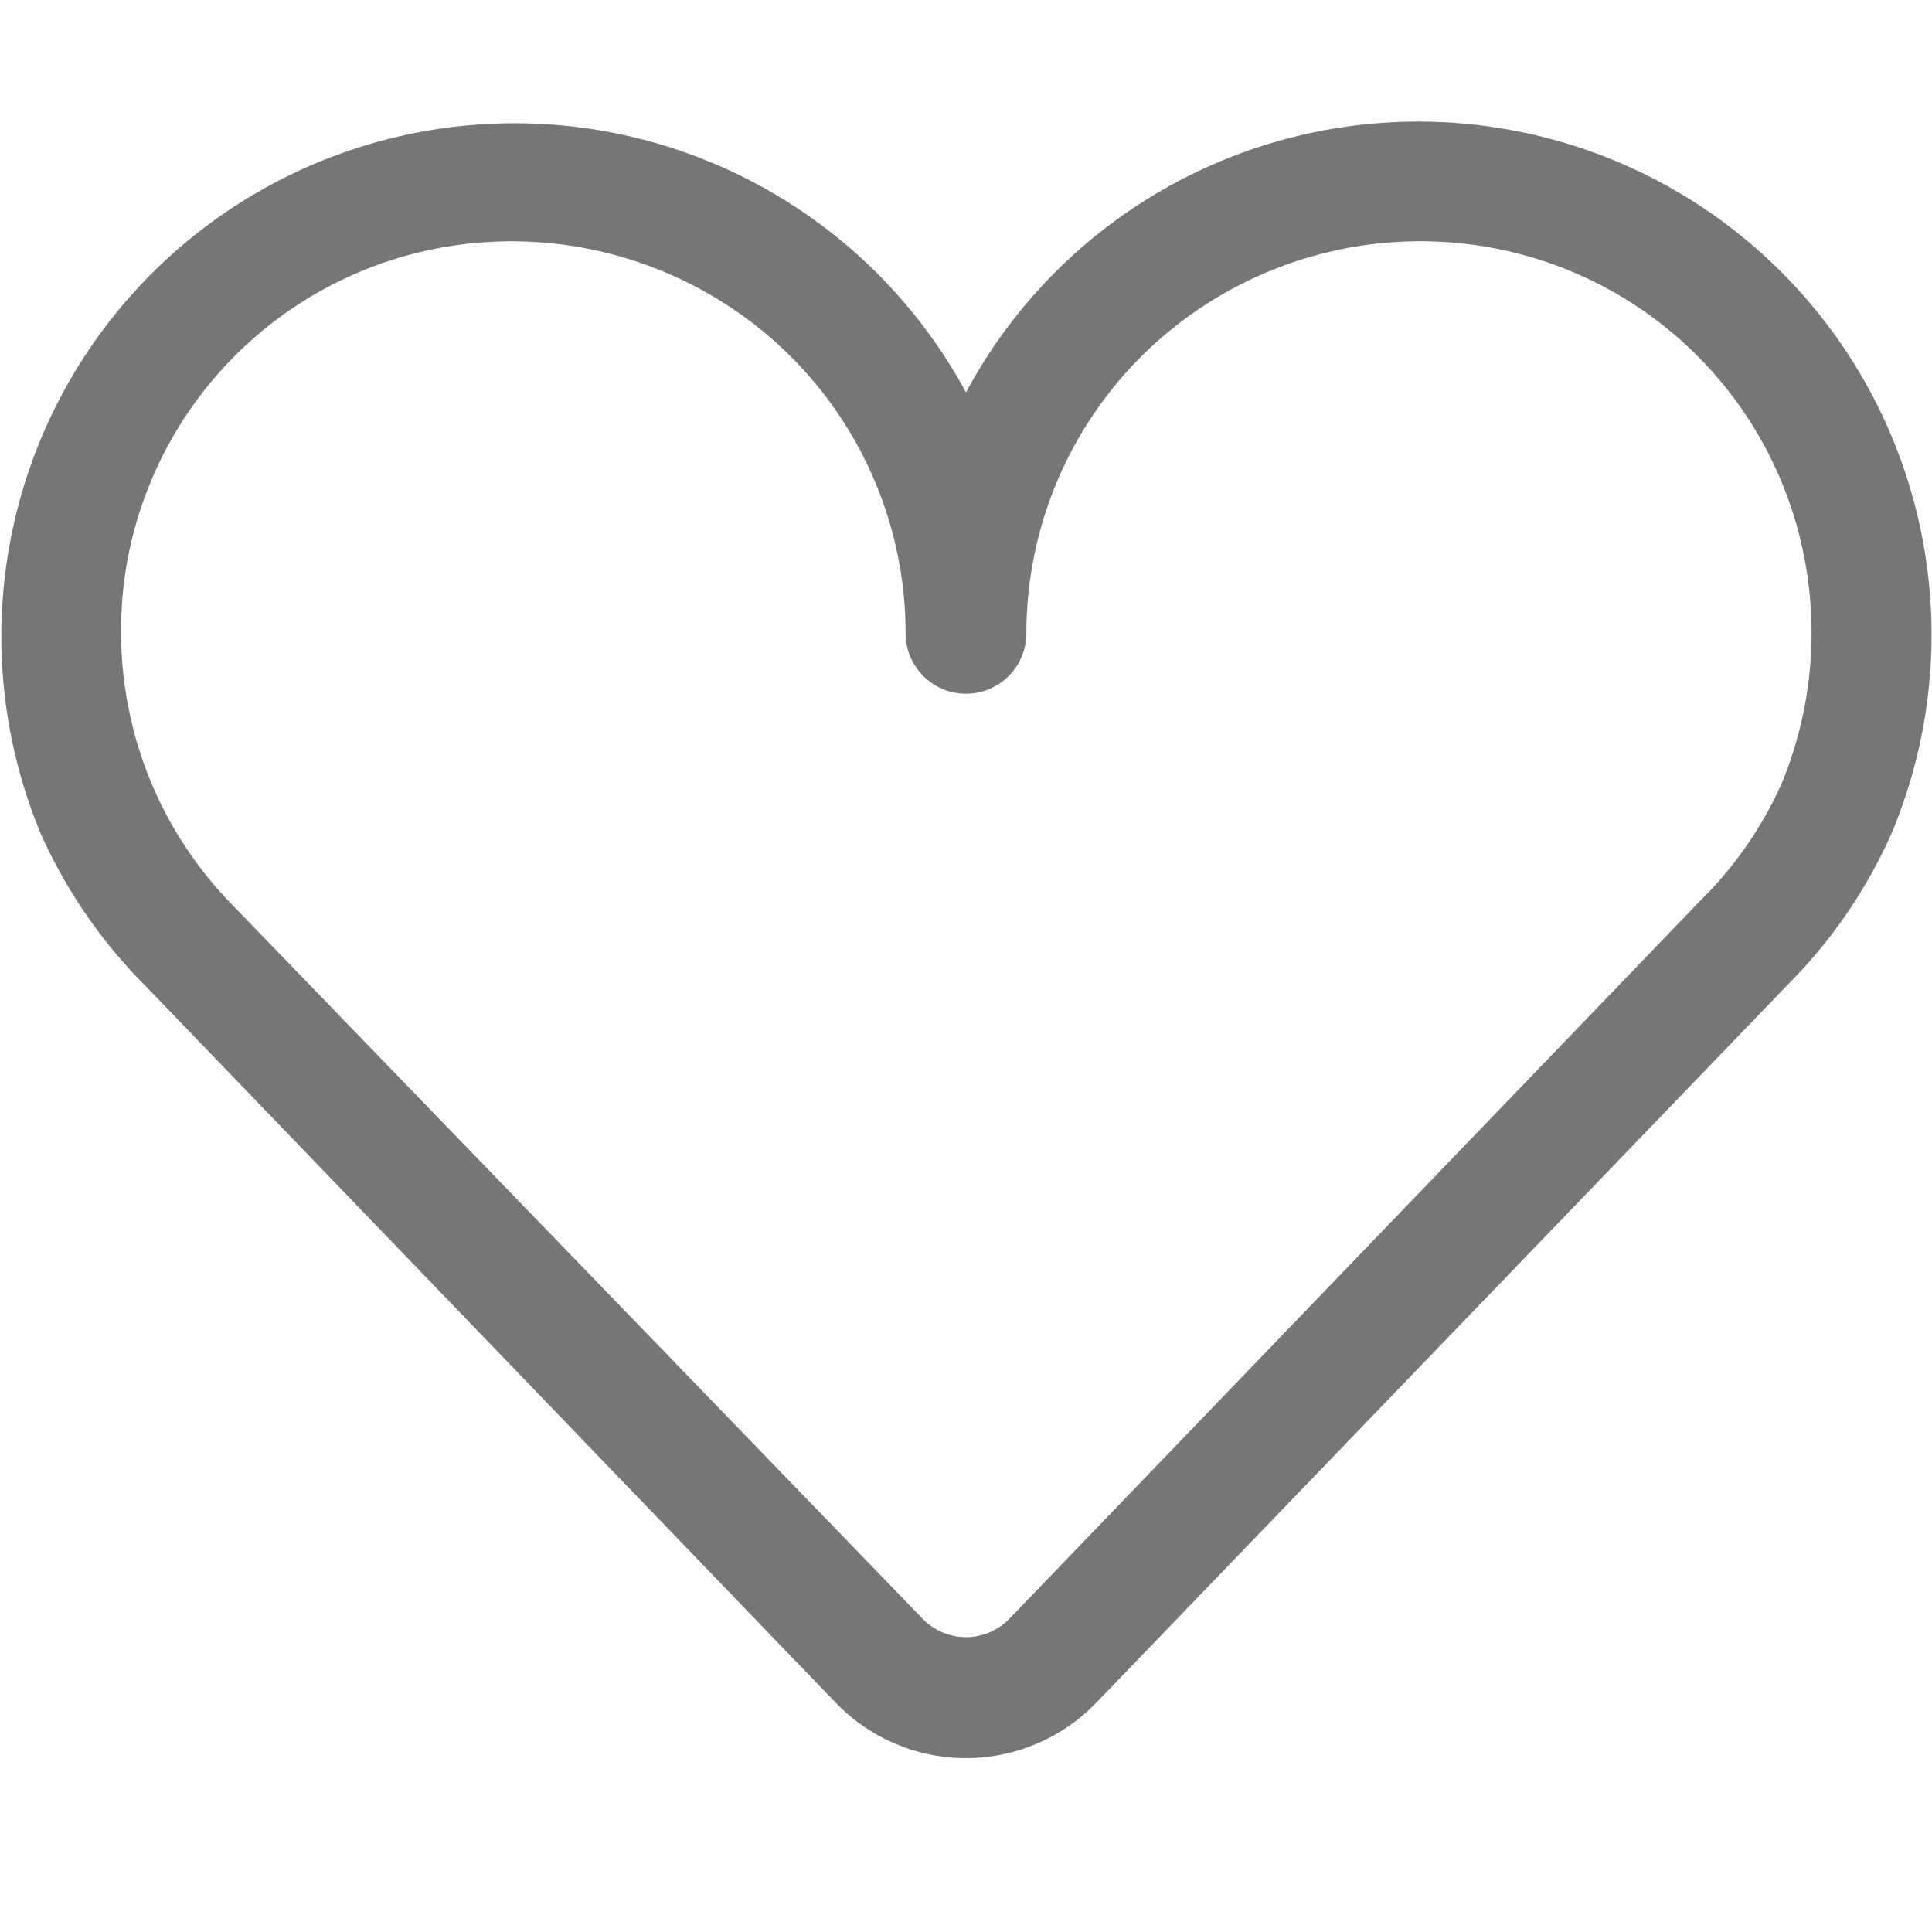 <svg id="Icons" xmlns="http://www.w3.org/2000/svg" viewBox="0 0 32 32"><title>like</title><g id="Like"><path d="M16,29.12a3,3,0,0,1-2.16-.92h0L2.42,16.34A8.42,8.42,0,0,1,.68,13.82,8.5,8.5,0,0,1,16,6.5a8.5,8.5,0,0,1,15.34,7.28,8.32,8.32,0,0,1-1.73,2.53L18.16,28.2A3,3,0,0,1,16,29.12Zm-.72-2.31a1,1,0,0,0,1.44,0L28.16,14.92A6.38,6.38,0,0,0,29.5,13a6.53,6.53,0,0,0,.38-3.79,6.46,6.46,0,0,0-5.09-5.09,6.55,6.55,0,0,0-5.43,1.37,6.48,6.48,0,0,0-2.36,5,1,1,0,0,1-2,0,6.48,6.48,0,0,0-2.36-5A6.56,6.56,0,0,0,7.21,4.12,6.46,6.46,0,0,0,2.12,9.23,6.53,6.53,0,0,0,2.52,13,6.46,6.46,0,0,0,3.86,15Z" style="fill:#767676"/></g></svg>